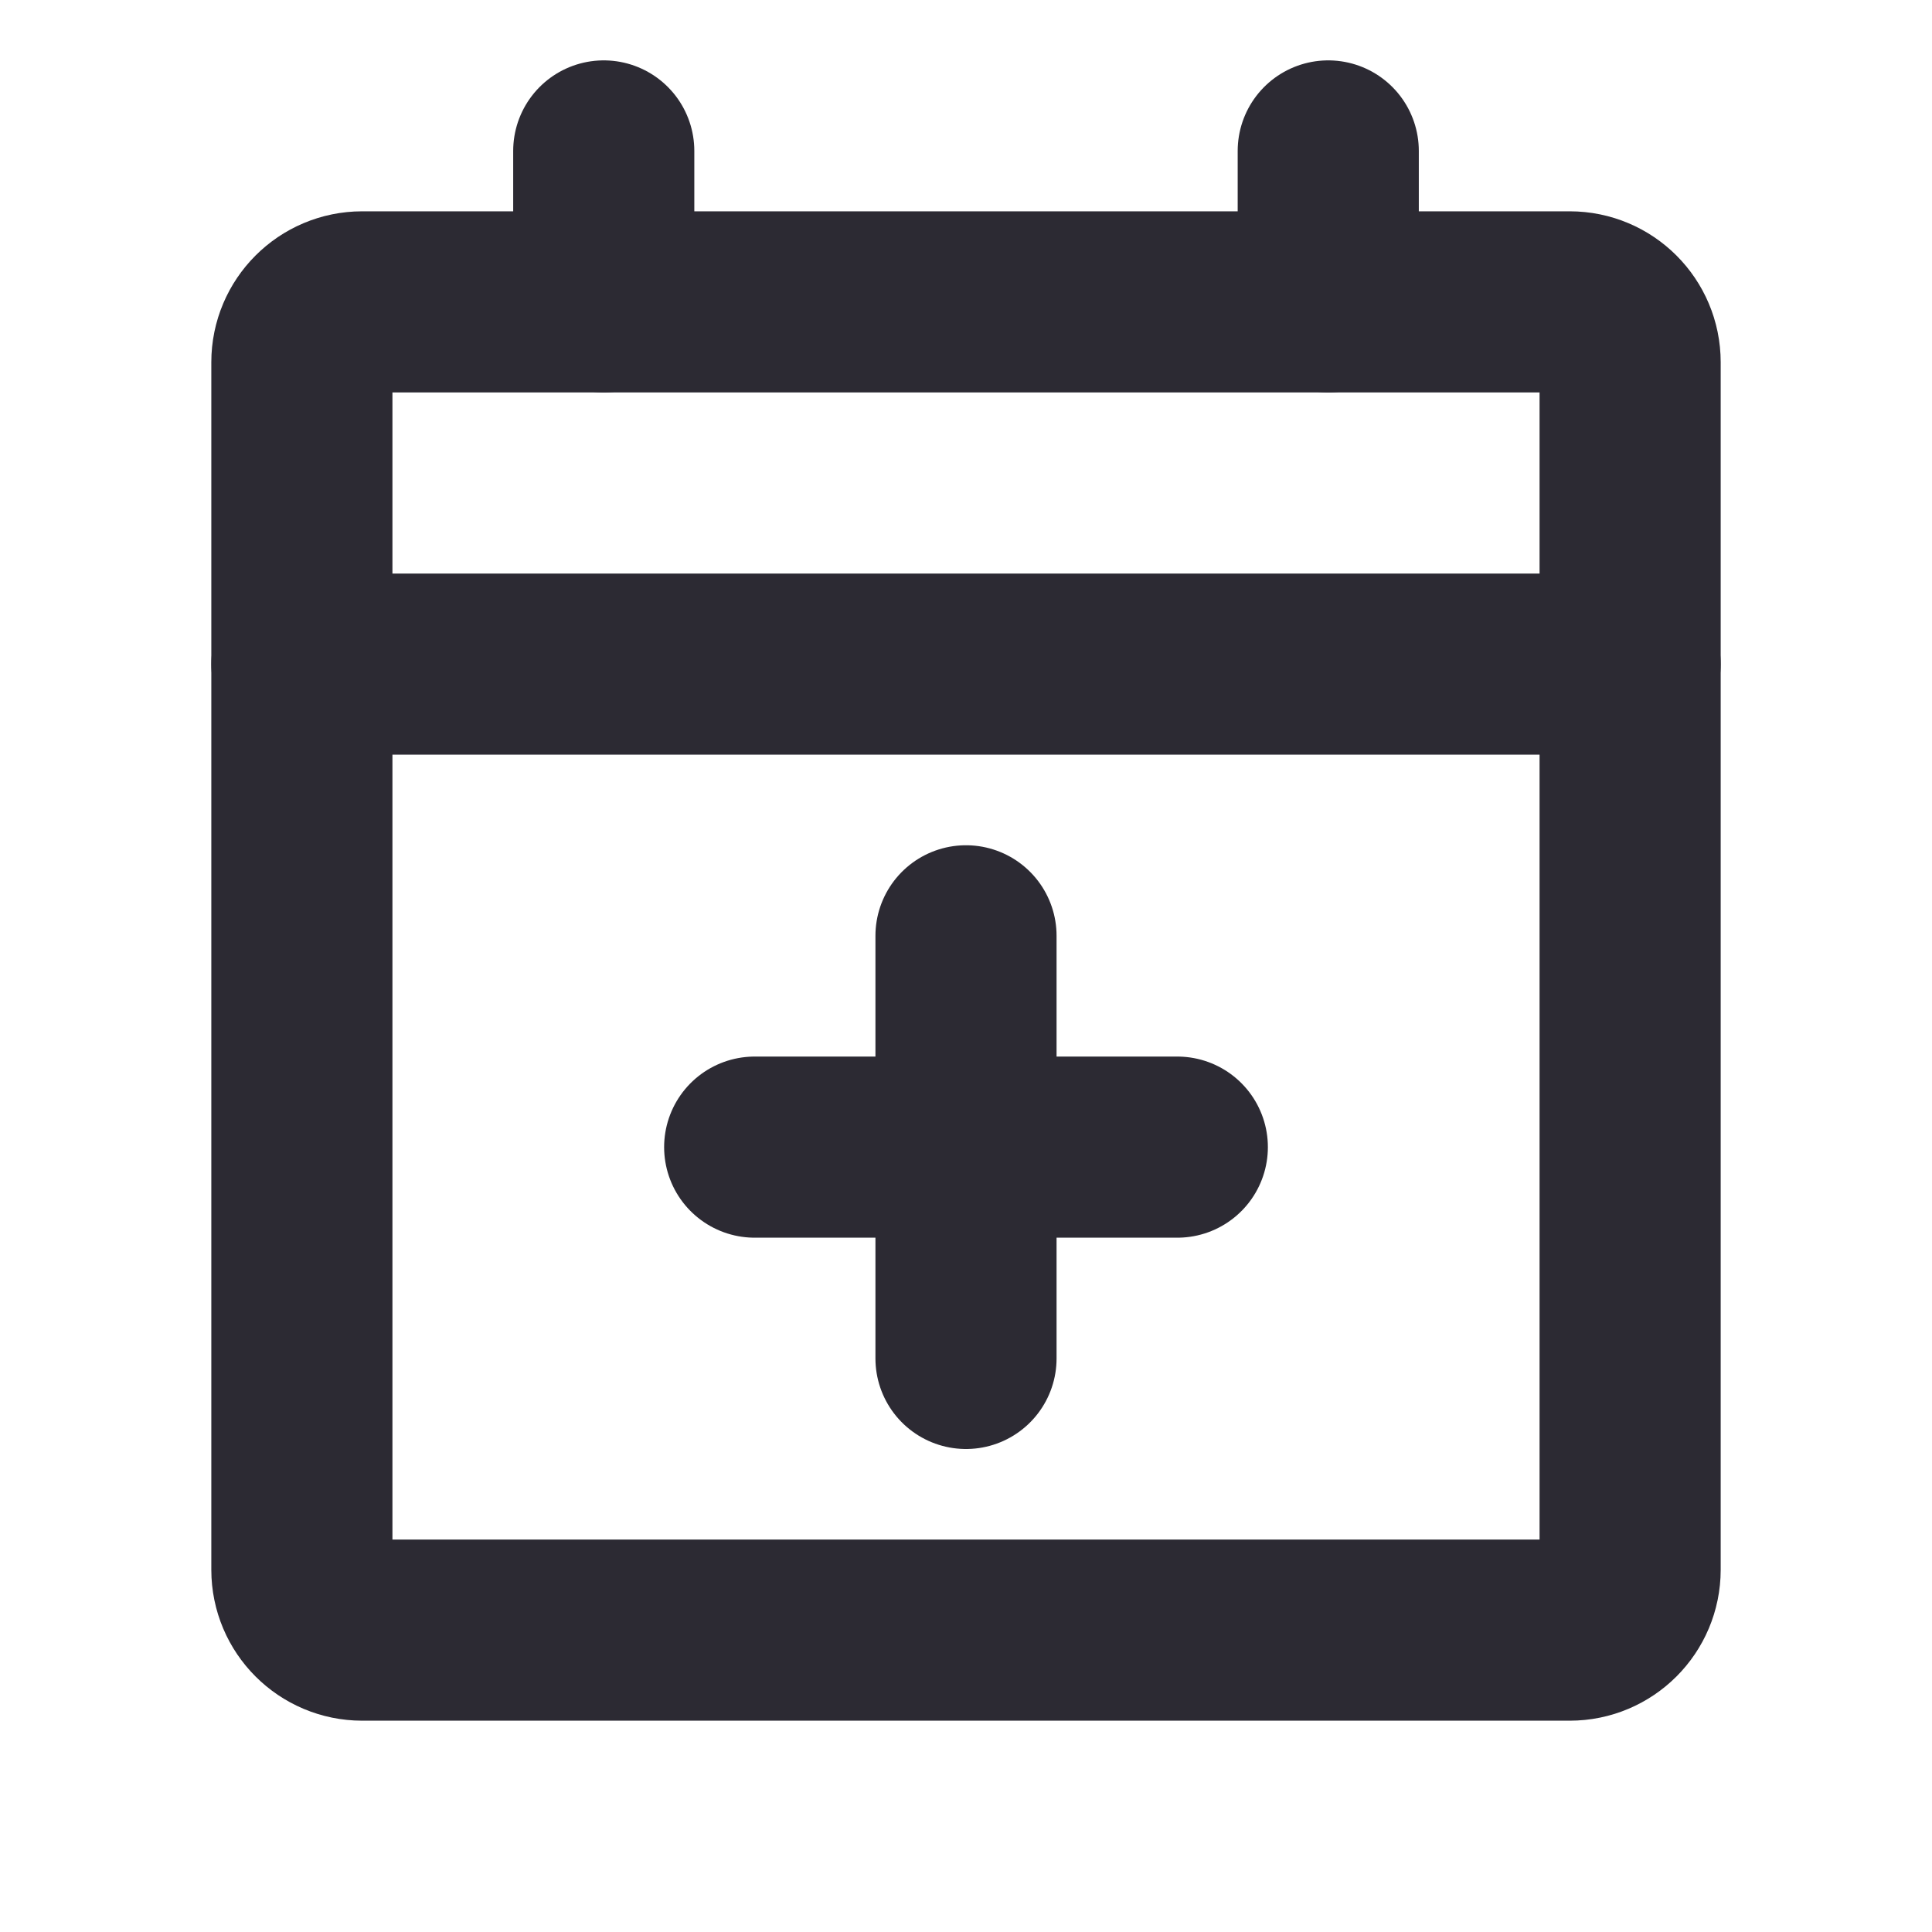 <svg width="24" height="24" viewBox="0 0 24 24" fill="none" xmlns="http://www.w3.org/2000/svg">
<g clip-path="url(#clip0_480_21)">
<path d="M14.625 14.25H9.375" stroke="#2C2A33" stroke-width="2.25" stroke-linecap="round" stroke-linejoin="round"/>
<path d="M12 11.625V16.875" stroke="#2C2A33" stroke-width="2.25" stroke-linecap="round" stroke-linejoin="round"/>
<path d="M19.5 3.75H4.5C4.086 3.75 3.75 4.086 3.75 4.5V19.5C3.75 19.914 4.086 20.25 4.5 20.25H19.5C19.914 20.25 20.25 19.914 20.25 19.5V4.5C20.25 4.086 19.914 3.75 19.5 3.75Z" stroke="#2C2A33" stroke-width="2.25" stroke-linecap="round" stroke-linejoin="round"/>
<path d="M16.5 1.875V3.75" stroke="#2C2A33" stroke-width="2.25" stroke-linecap="round" stroke-linejoin="round"/>
<path d="M7.5 1.875V3.75" stroke="#2C2A33" stroke-width="2.25" stroke-linecap="round" stroke-linejoin="round"/>
<path d="M3.75 8.25H20.25" stroke="#2C2A33" stroke-width="2.25" stroke-linecap="round" stroke-linejoin="round"/>
</g>
<defs>
<clipPath id="clip0_480_21">
<rect width="24" height="24" fill="white"/>
</clipPath>
</defs>
</svg>
